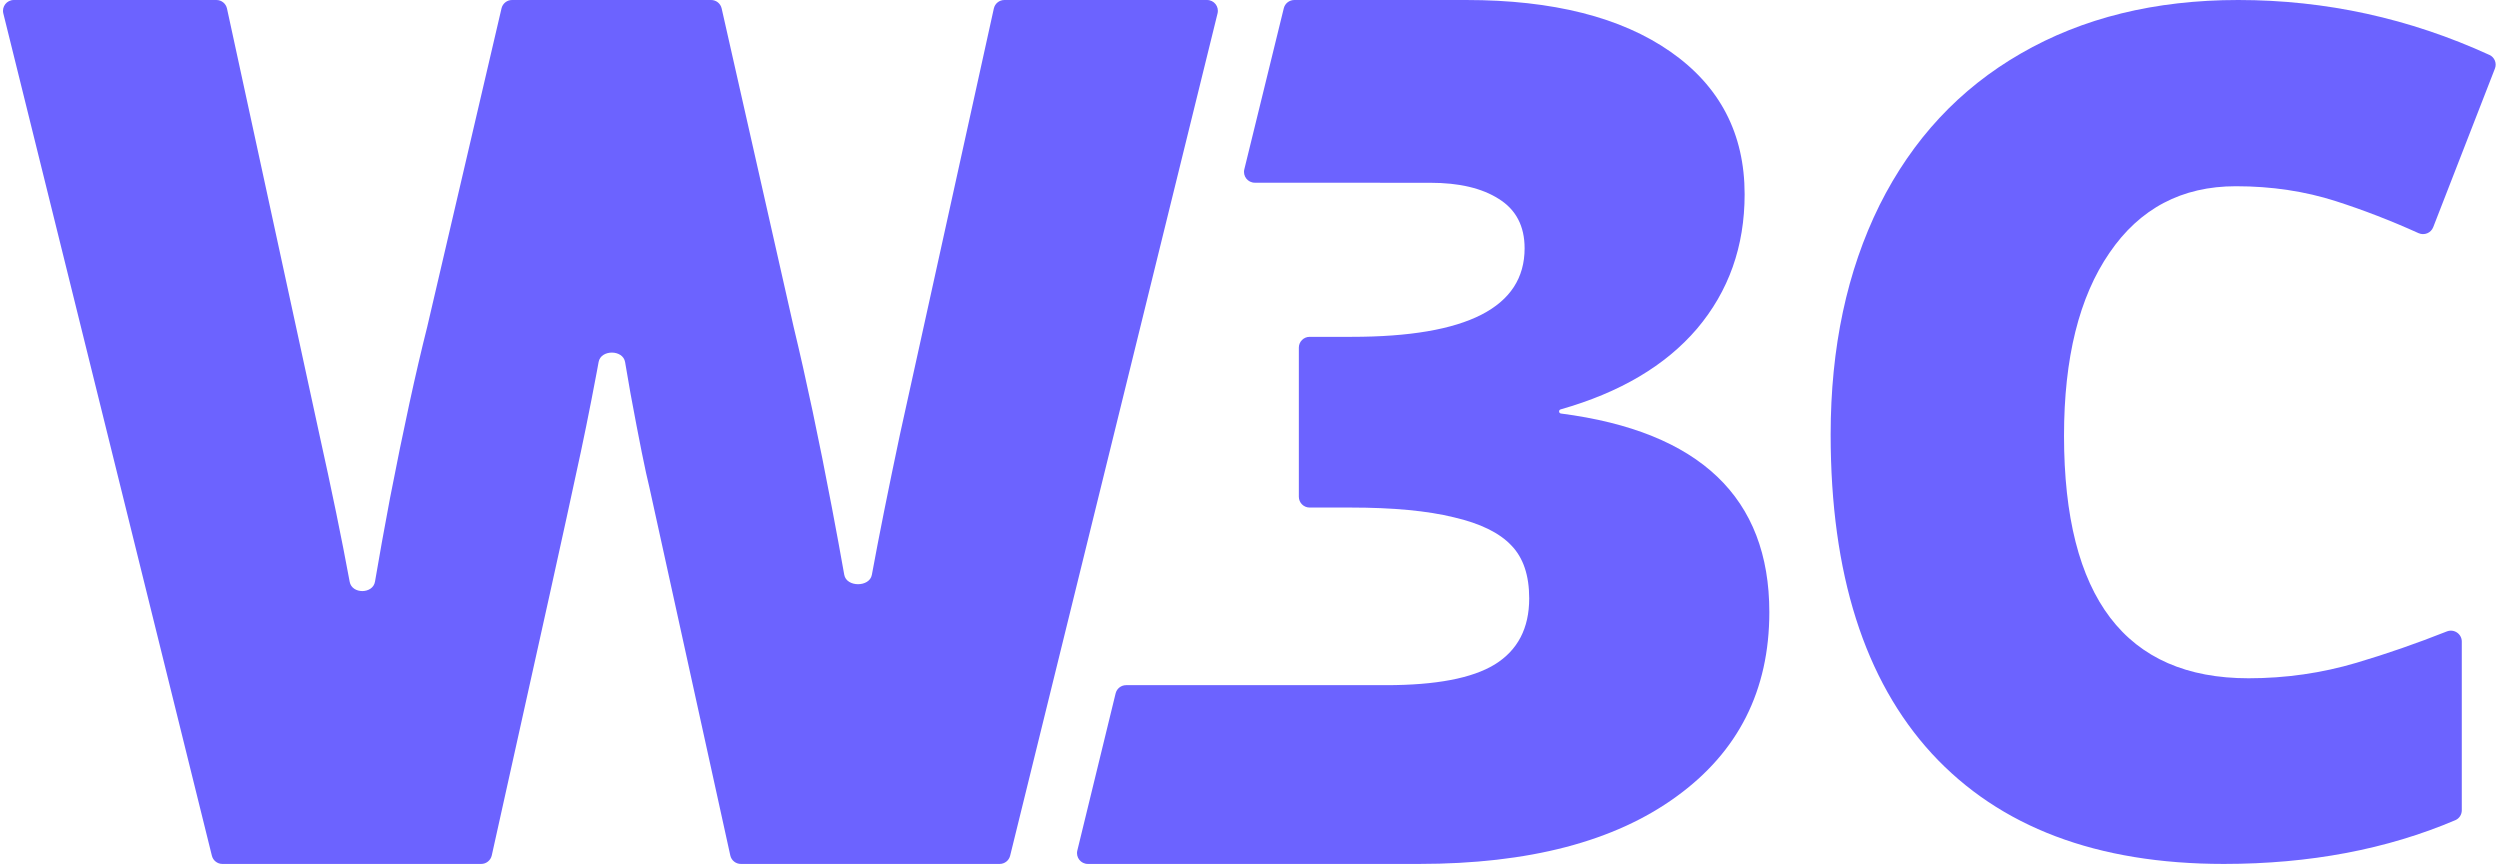 <svg width="1389" height="480" viewBox="0 0 1389 480" fill="none" xmlns="http://www.w3.org/2000/svg">
<path d="M561.233 475.435C560.573 478.116 558.168 480 555.407 480H411.61C408.793 480 406.355 478.04 405.75 475.288L360.821 270.861C358.632 262.107 355.13 244.706 350.314 218.659C349.243 212.593 348.238 206.757 347.298 201.154C346.129 194.182 333.86 194.139 332.596 201.094C332.272 202.874 331.94 204.68 331.6 206.512C327.661 227.524 323.721 246.894 319.781 264.624C316.106 282.129 300.589 352.344 273.229 475.266C272.618 478.01 270.175 480 267.364 480H123.546C120.788 480 118.385 478.119 117.722 475.442L1.843 7.442C0.906 3.659 3.769 0 7.667 0H120.251C123.074 0 125.516 1.969 126.114 4.728L177.291 240.656C184.243 271.942 189.908 299.48 194.286 323.269C195.554 330.158 207.176 330.089 208.344 323.182C210.692 309.295 213.473 293.825 216.689 276.772C224.131 238.468 231.026 206.731 237.373 181.559L278.644 4.637C279.278 1.921 281.699 0 284.488 0H395.096C397.9 0 400.33 1.942 400.948 4.677L440.93 181.559C447.935 210.67 455.047 244.268 462.27 282.352C464.841 295.905 467.106 308.239 469.067 319.352C470.297 326.324 483.129 326.331 484.407 319.368C488.324 298.021 493.531 272.003 500.028 241.314L552.176 4.709C552.783 1.958 555.22 0 558.036 0H670.647C674.542 0 677.404 3.653 676.473 7.435L561.233 475.435Z" fill="#6C63FF"/>
<path d="M969.315 107.944C969.315 136.899 960.485 161.809 942.823 182.675C925.314 203.15 900.066 218.079 867.079 227.463C866.575 227.606 866.223 228.067 866.223 228.591V228.591C866.223 229.18 866.674 229.678 867.258 229.753C944.446 239.743 983.04 276.531 983.04 340.119C983.04 383.552 965.805 417.724 931.333 442.634C897.076 467.544 849.413 480 788.344 480C715.014 480 677.283 480 604.392 480C600.503 480 597.635 476.358 598.556 472.579L619.834 385.258C620.489 382.57 622.894 380.678 625.661 380.678C671.394 380.678 729.607 380.678 770.151 380.678C797.813 380.678 817.921 376.846 830.475 369.181C843.243 361.304 849.625 349.062 849.625 332.455C849.625 319.68 846.328 309.886 839.731 303.074C833.134 296.048 822.495 290.831 807.814 287.425C793.133 283.806 773.981 281.996 750.363 281.996H727.637C724.324 281.996 721.637 279.31 721.637 275.996V193.146C721.637 189.832 724.324 187.146 727.637 187.146H751.001C815.049 187.146 847.072 170.751 847.072 137.964C847.072 125.615 842.284 116.46 832.709 110.499C823.346 104.538 810.686 101.557 794.728 101.557C767.533 101.557 725.284 101.52 697.16 101.514C693.268 101.513 690.415 97.865 691.341 94.085L713.275 4.572C713.932 1.888 716.371 -5.80387e-06 719.134 -5.60161e-06C775.247 -1.49506e-06 753.279 7.62939e-05 814.517 7.62939e-05C862.819 7.62939e-05 900.693 9.581 928.142 28.743C955.591 47.904 969.315 74.305 969.315 107.944Z" fill="#6C63FF"/>
<path d="M1242.26 103.473C1212.24 103.473 1188.82 115.822 1172 140.518C1155.18 165.004 1146.77 198.856 1146.77 242.076C1146.77 331.923 1180.94 376.846 1249.28 376.846C1269.94 376.846 1289.95 373.972 1309.33 368.224C1325.96 363.288 1342.66 357.49 1359.46 350.829C1363.43 349.254 1367.77 352.16 1367.77 356.433V450.225C1367.77 452.599 1366.37 454.756 1364.19 455.686C1326.11 471.895 1283.23 480 1235.55 480C1165.08 480 1111 459.561 1073.32 418.683C1035.85 377.804 1017.11 318.723 1017.11 241.437C1017.11 193.107 1026.16 150.631 1044.26 114.012C1062.56 77.392 1088.75 49.288 1122.82 29.701C1157.1 9.9 1197.33 0 1243.54 0C1292.15 0 1338.7 10.178 1383.16 30.535C1386.01 31.842 1387.32 35.159 1386.18 38.087L1351.89 126.232C1350.63 129.469 1346.9 130.96 1343.73 129.528C1328.43 122.605 1313.12 116.688 1297.83 111.776C1280.59 106.241 1262.06 103.473 1242.26 103.473Z" fill="#6C63FF"/>
</svg>